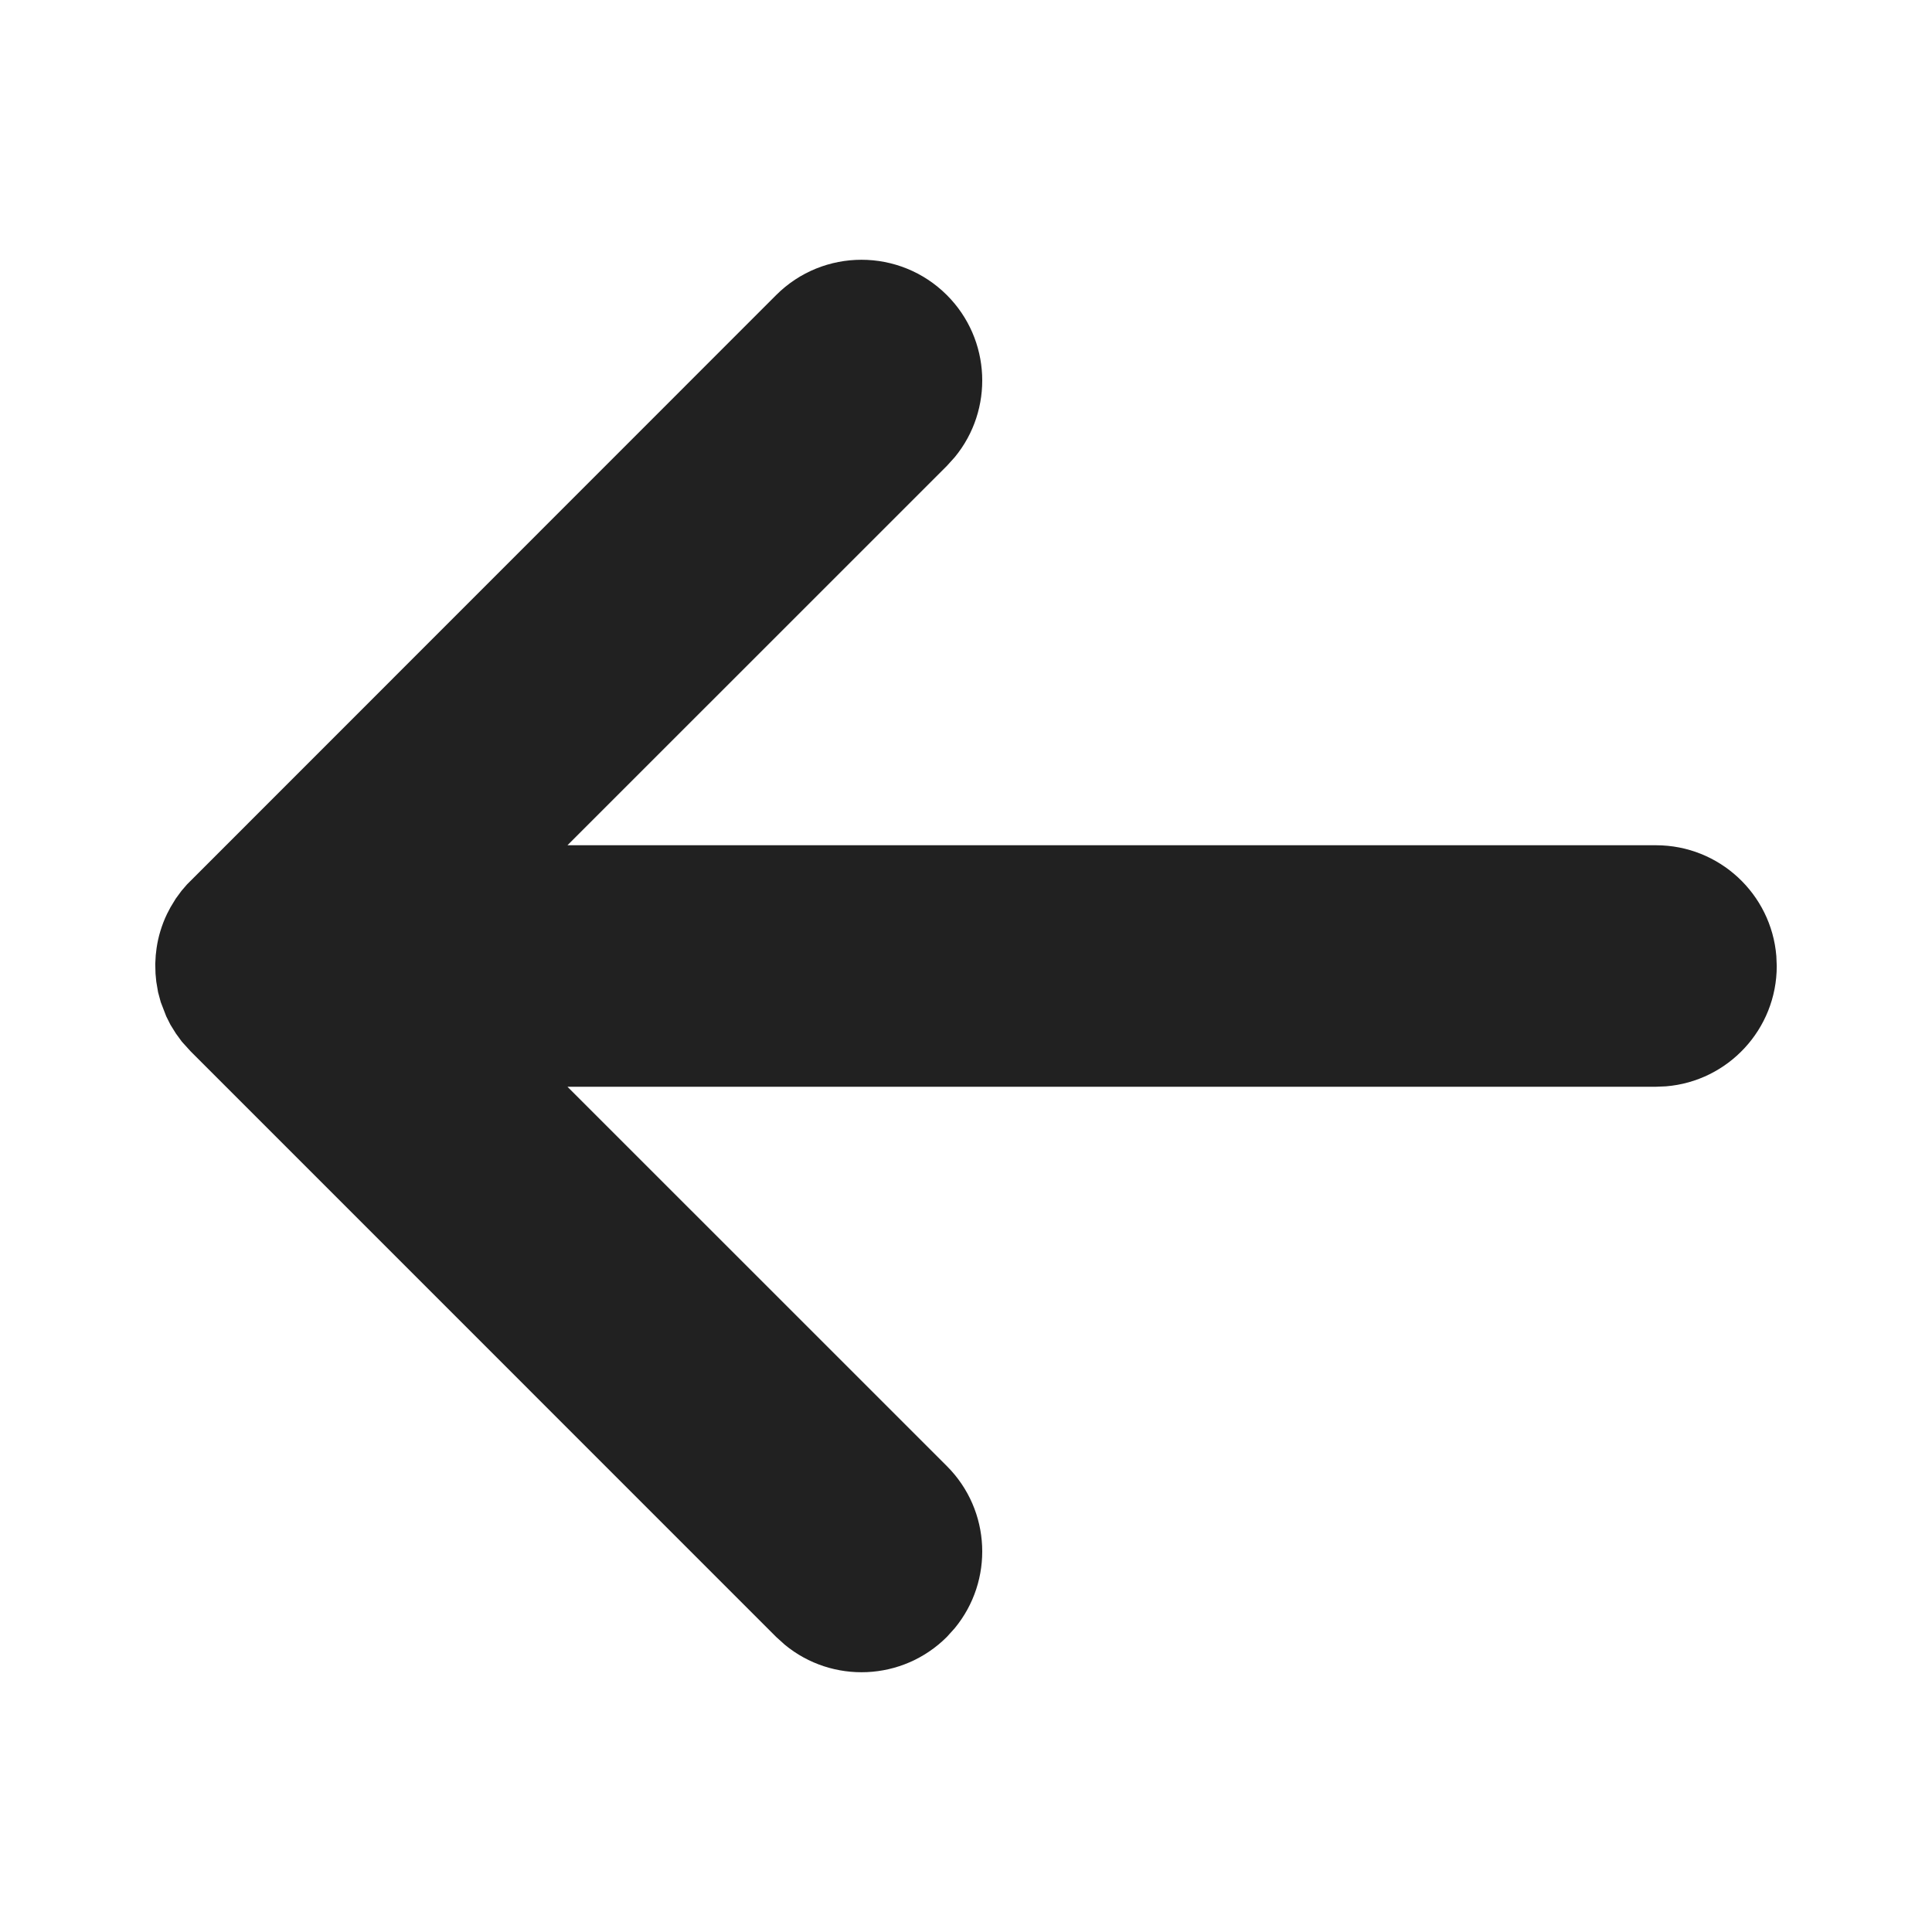 <?xml version="1.0" encoding="UTF-8"?>
<svg width="28px" height="28px" viewBox="0 0 28 28" version="1.1" xmlns="http://www.w3.org/2000/svg" xmlns:xlink="http://www.w3.org/1999/xlink">
    <!-- Generator: Sketch 59.1 (86144) - https://sketch.com -->
    <title>ic_fluent_arrow_left_28_filled</title>
    <desc>Created with Sketch.</desc>
    <g id="🔍-Product-Icons" stroke="none" stroke-width="1" fill="none" fill-rule="evenodd">
        <g id="ic_fluent_arrow_left_28_filled" fill="#212121" fill-rule="nonzero">
            <path d="M2.47,14.851 L2.409,14.729 L2.409,14.729 L2.33,14.524 L2.33,14.524 L2.291,14.38 L2.291,14.38 L2.265,14.227 L2.265,14.227 L2.254,14.112 L2.25,13.971 L2.25,13.971 L2.257,13.845 L2.257,13.845 L2.269,13.743 L2.269,13.743 C2.281,13.659 2.299,13.577 2.323,13.498 C2.349,13.412 2.381,13.327 2.421,13.245 L2.471,13.149 L2.471,13.149 L2.547,13.024 L2.547,13.024 L2.63,12.911 L2.63,12.911 L2.71,12.818 L2.71,12.818 L11.248,4.277 C11.931,3.594 13.039,3.594 13.723,4.277 C14.366,4.92 14.404,5.94 13.836,6.627 L13.723,6.752 L8.224,12.25 L24,12.25 C24.918,12.25 25.671,12.957 25.744,13.856 L25.75,14 C25.75,14.918 25.043,15.671 24.144,15.744 L24,15.75 L8.224,15.75 L13.723,21.248 C14.366,21.891 14.404,22.91 13.836,23.598 L13.723,23.723 C13.08,24.366 12.06,24.404 11.373,23.836 L11.248,23.723 L2.763,15.237 L2.635,15.096 L2.635,15.096 L2.549,14.978 L2.549,14.978 L2.47,14.851 L2.47,14.851 Z" id="🎨-Color"></path>
        </g>
    </g>
</svg>